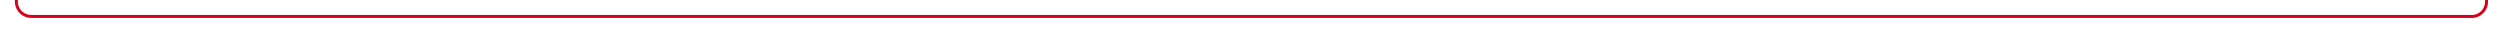 ﻿<?xml version="1.0" encoding="utf-8"?>
<svg version="1.1" xmlns:xlink="http://www.w3.org/1999/xlink" width="837px" height="10px" preserveAspectRatio="xMinYMid meet" viewBox="102 806  837 8" xmlns="http://www.w3.org/2000/svg">
  <path d="M 107.5 482  L 107.5 805  A 5 5 0 0 0 112.5 810.5 L 929 810.5  A 5 5 0 0 0 934.5 805.5 L 934.5 793  A 5 5 0 0 1 939.5 788.5 L 980 788.5  " stroke-width="1" stroke="#d9001b" fill="none" />
  <path d="M 974.3 794.5  L 981 788.5  L 974.3 782.5  L 976.6 788.5  L 974.3 794.5  Z " fill-rule="nonzero" fill="#d9001b" stroke="none" />
</svg>
